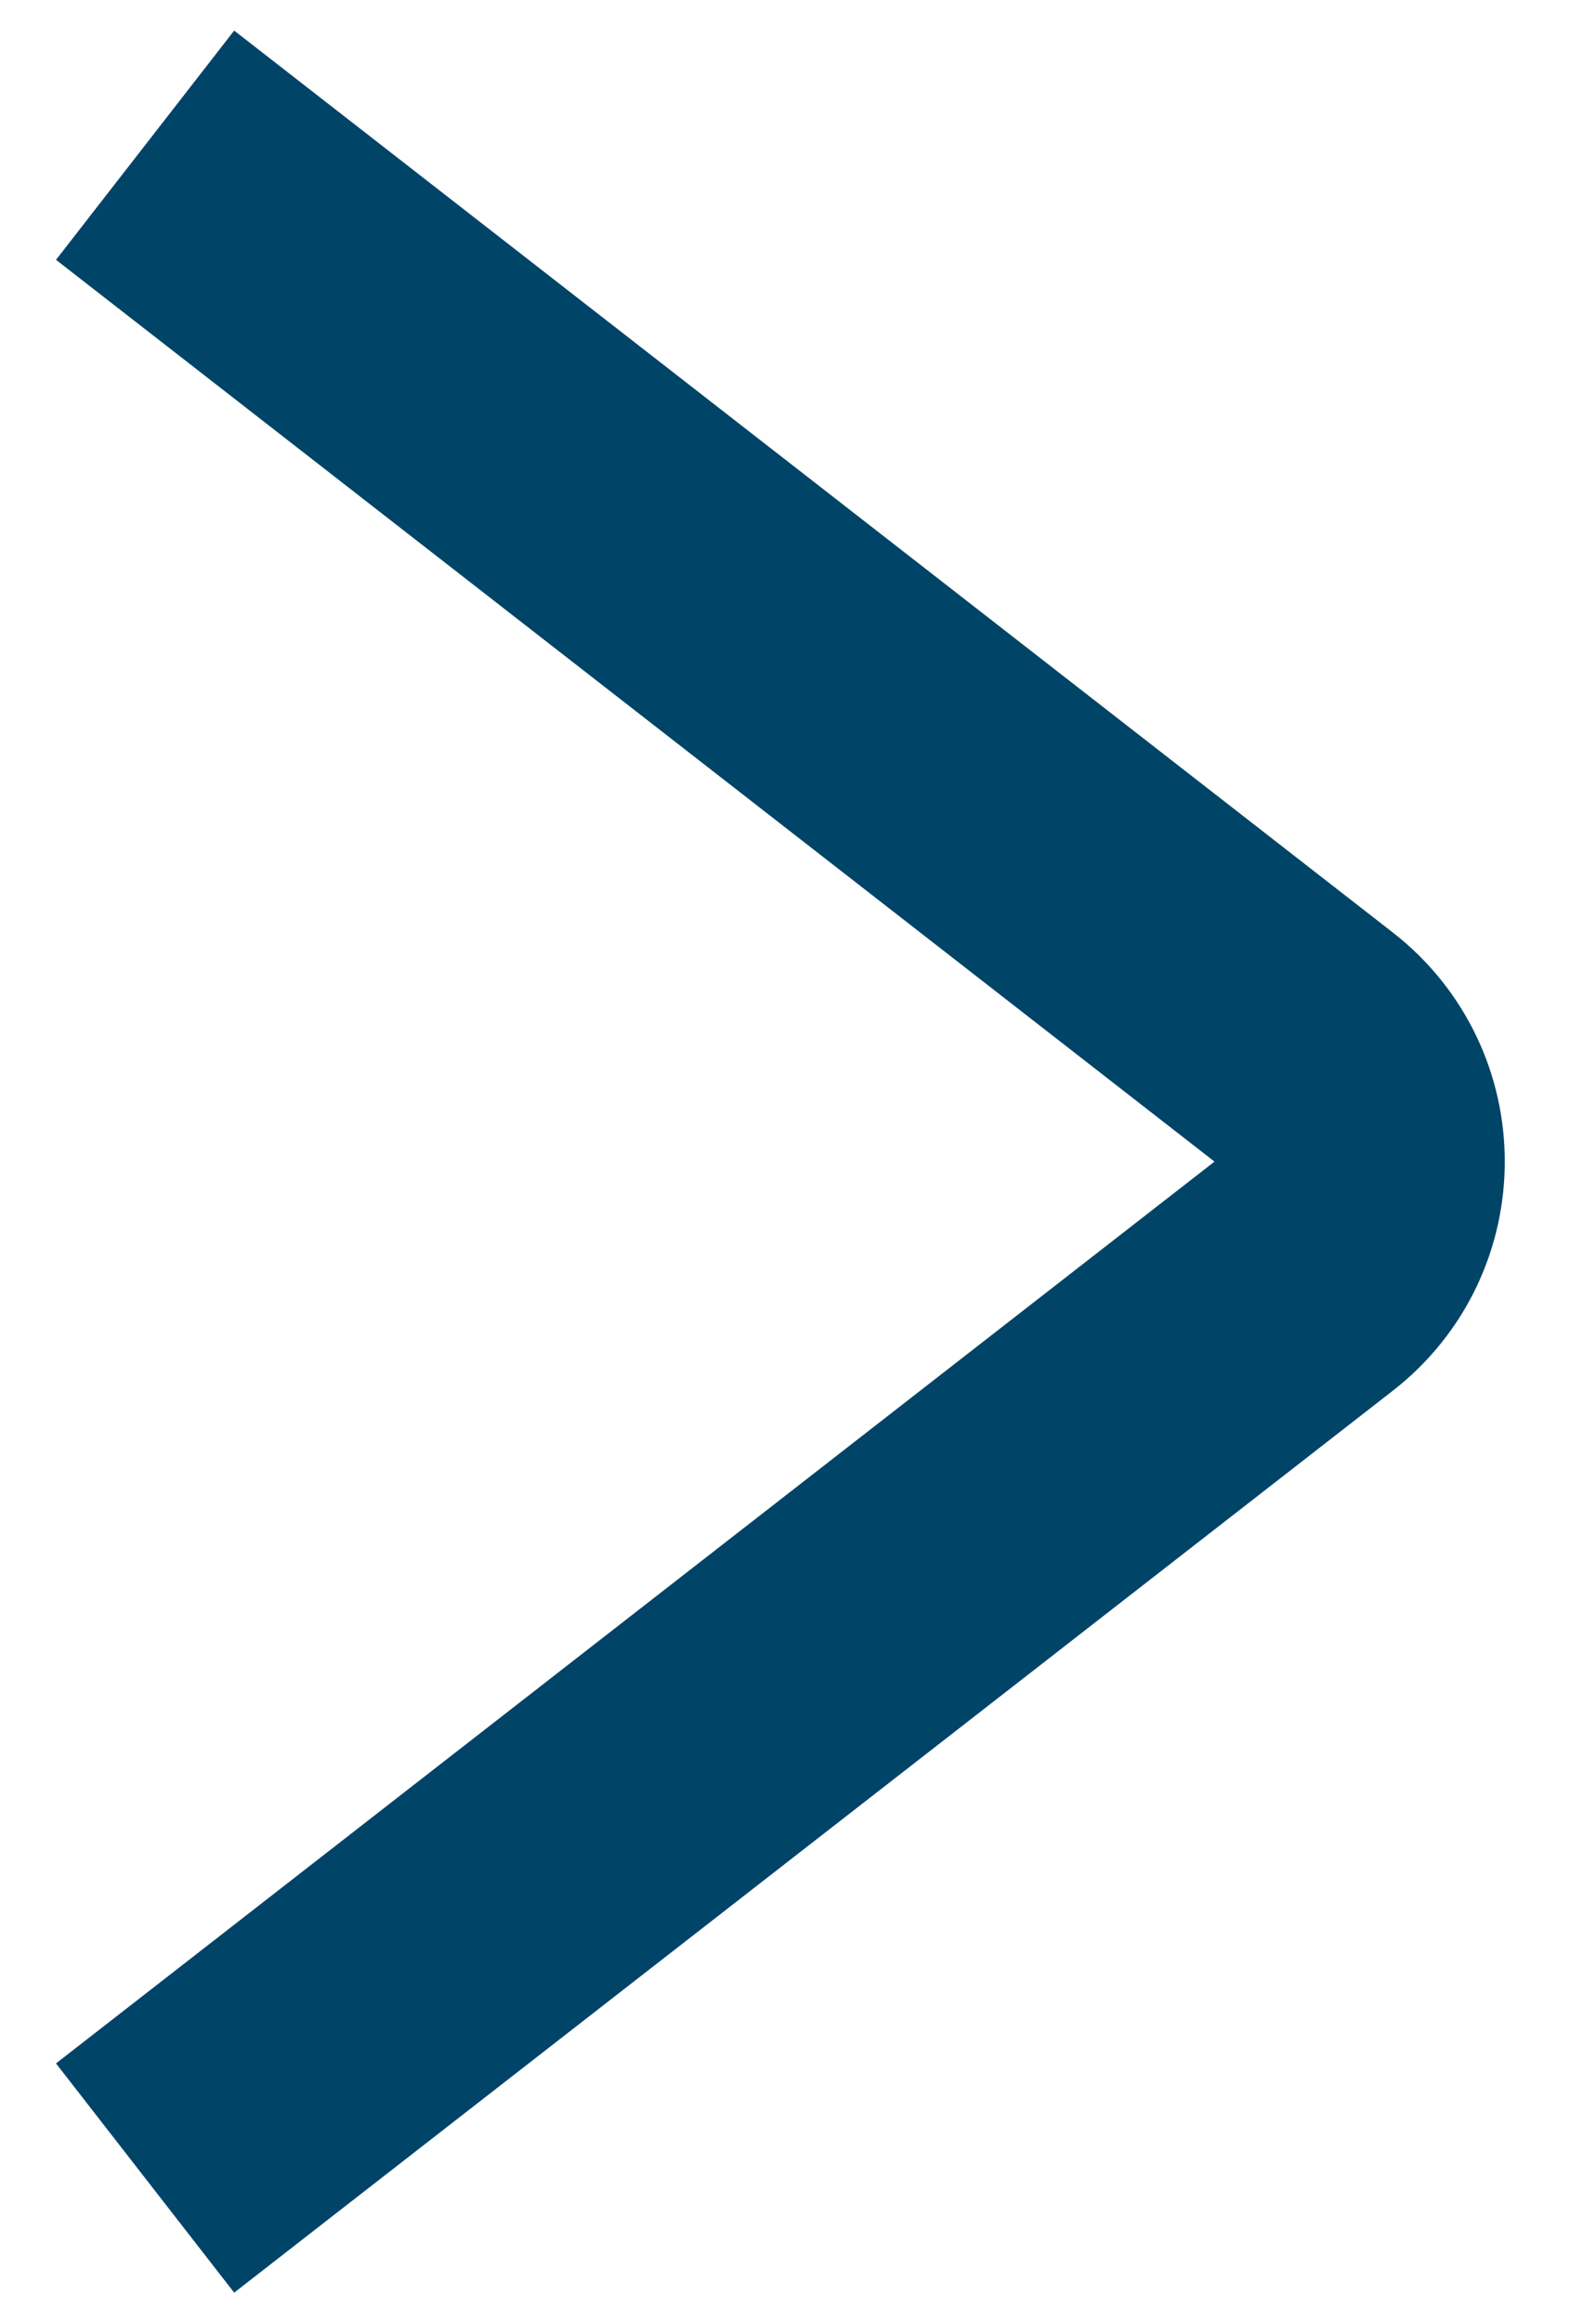<svg width="11" height="16" viewBox="0 0 11 16" fill="none" xmlns="http://www.w3.org/2000/svg">
<path d="M1 15L8.985 8.789C9.5 8.389 9.5 7.611 8.985 7.211L1 1" stroke="#004467" stroke-width="2"/>
</svg>
